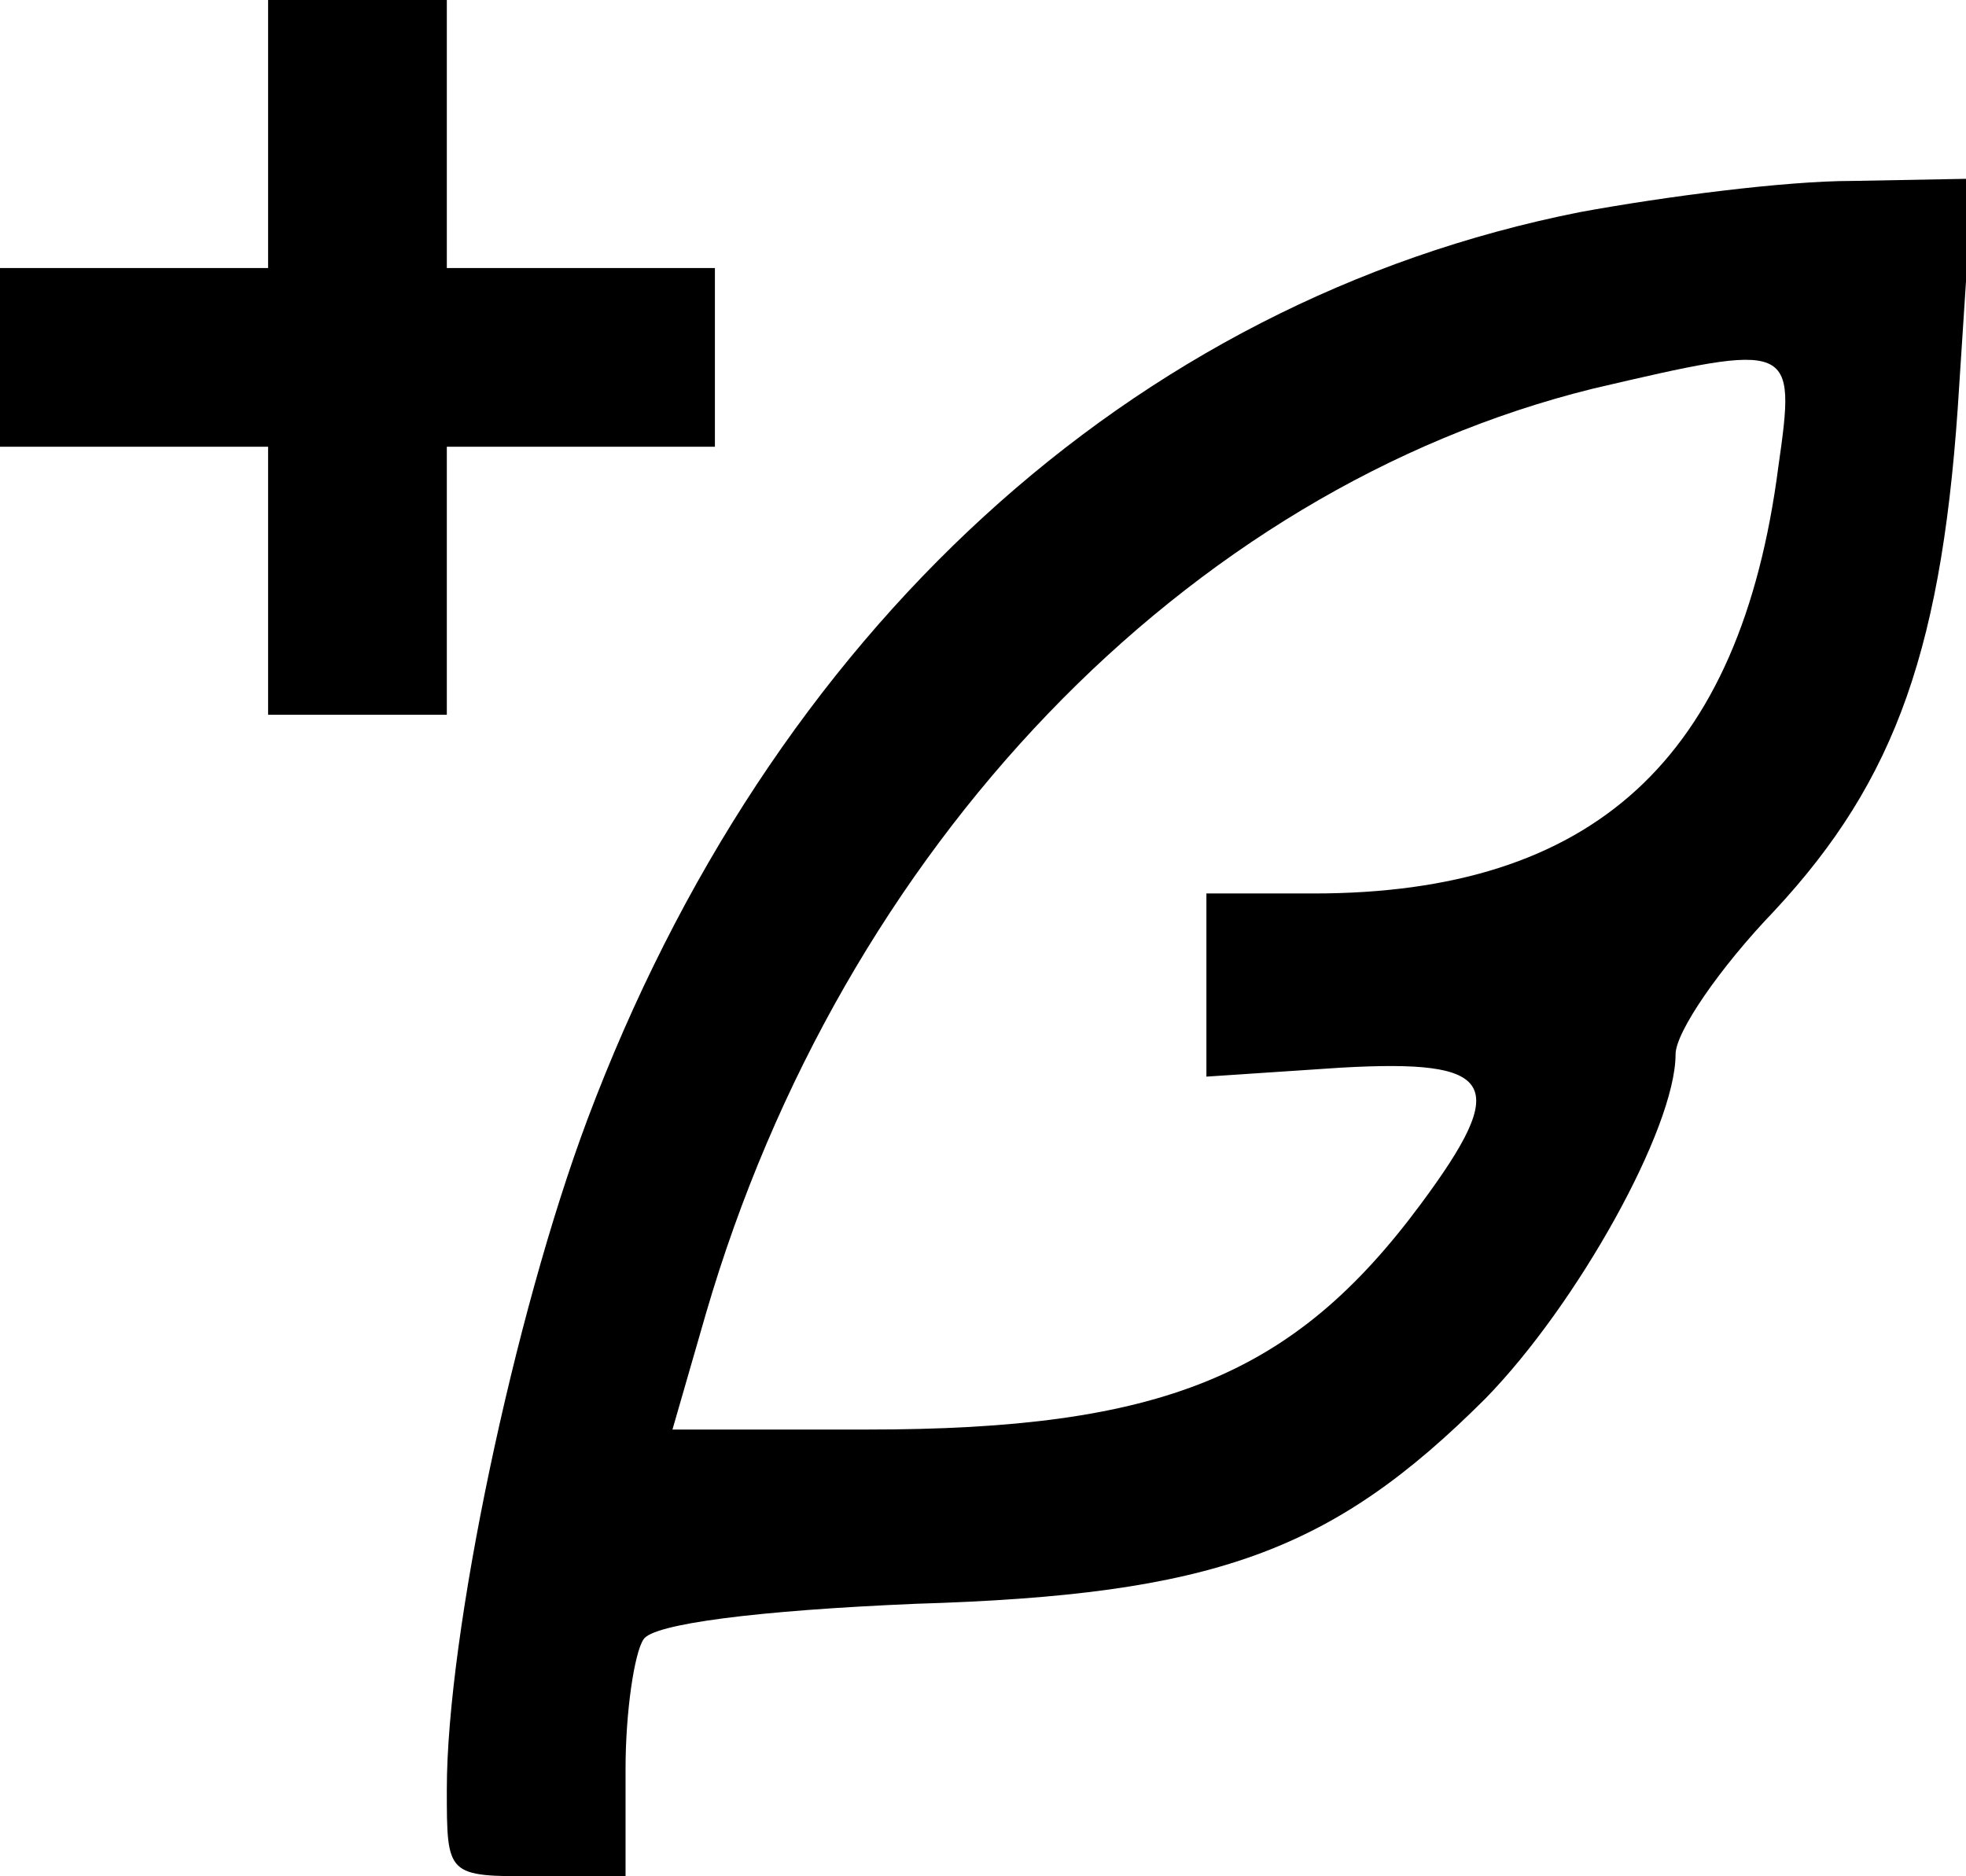 <?xml version="1.0" standalone="no"?>
<!DOCTYPE svg PUBLIC "-//W3C//DTD SVG 20010904//EN"
 "http://www.w3.org/TR/2001/REC-SVG-20010904/DTD/svg10.dtd">
<svg version="1.0" xmlns="http://www.w3.org/2000/svg"
 width="88pt" height="84pt" viewBox="0 0 88 84"
 preserveAspectRatio="xMidYMid meet">
<g transform="translate(0,84) scale(0.1,-0.1)"
fill="currentColor" stroke="none">
<path d="M120 780 l0 -60 -60 0 -60 0 0 -40 0 -40 60 0 60 0 0 -60 0 -60 40 0
40 0 0 60 0 60 60 0 60 0 0 40 0 40 -60 0 -60 0 0 60 0 60 -40 0 -40 0 0 -60z"/>
<path d="M707 745 c-201 -40 -362 -188 -444 -406 -33 -88 -63 -231 -63 -300 0
-39 0 -39 40 -39 l40 0 0 48 c0 26 4 52 8 58 4 7 51 13 122 16 133 4 186 23
255 92 41 42 85 121 85 154 0 10 20 39 44 64 55 59 76 119 83 236 l6 92 -54
-1 c-30 0 -84 -7 -122 -14z m89 -114 c-17 -131 -83 -191 -208 -191 l-48 0 0
-41 0 -41 60 4 c70 4 76 -7 36 -61 -57 -77 -116 -101 -248 -101 l-87 0 15 52
c61 209 215 369 397 414 90 21 91 21 83 -35z"/>
</g>
</svg>
